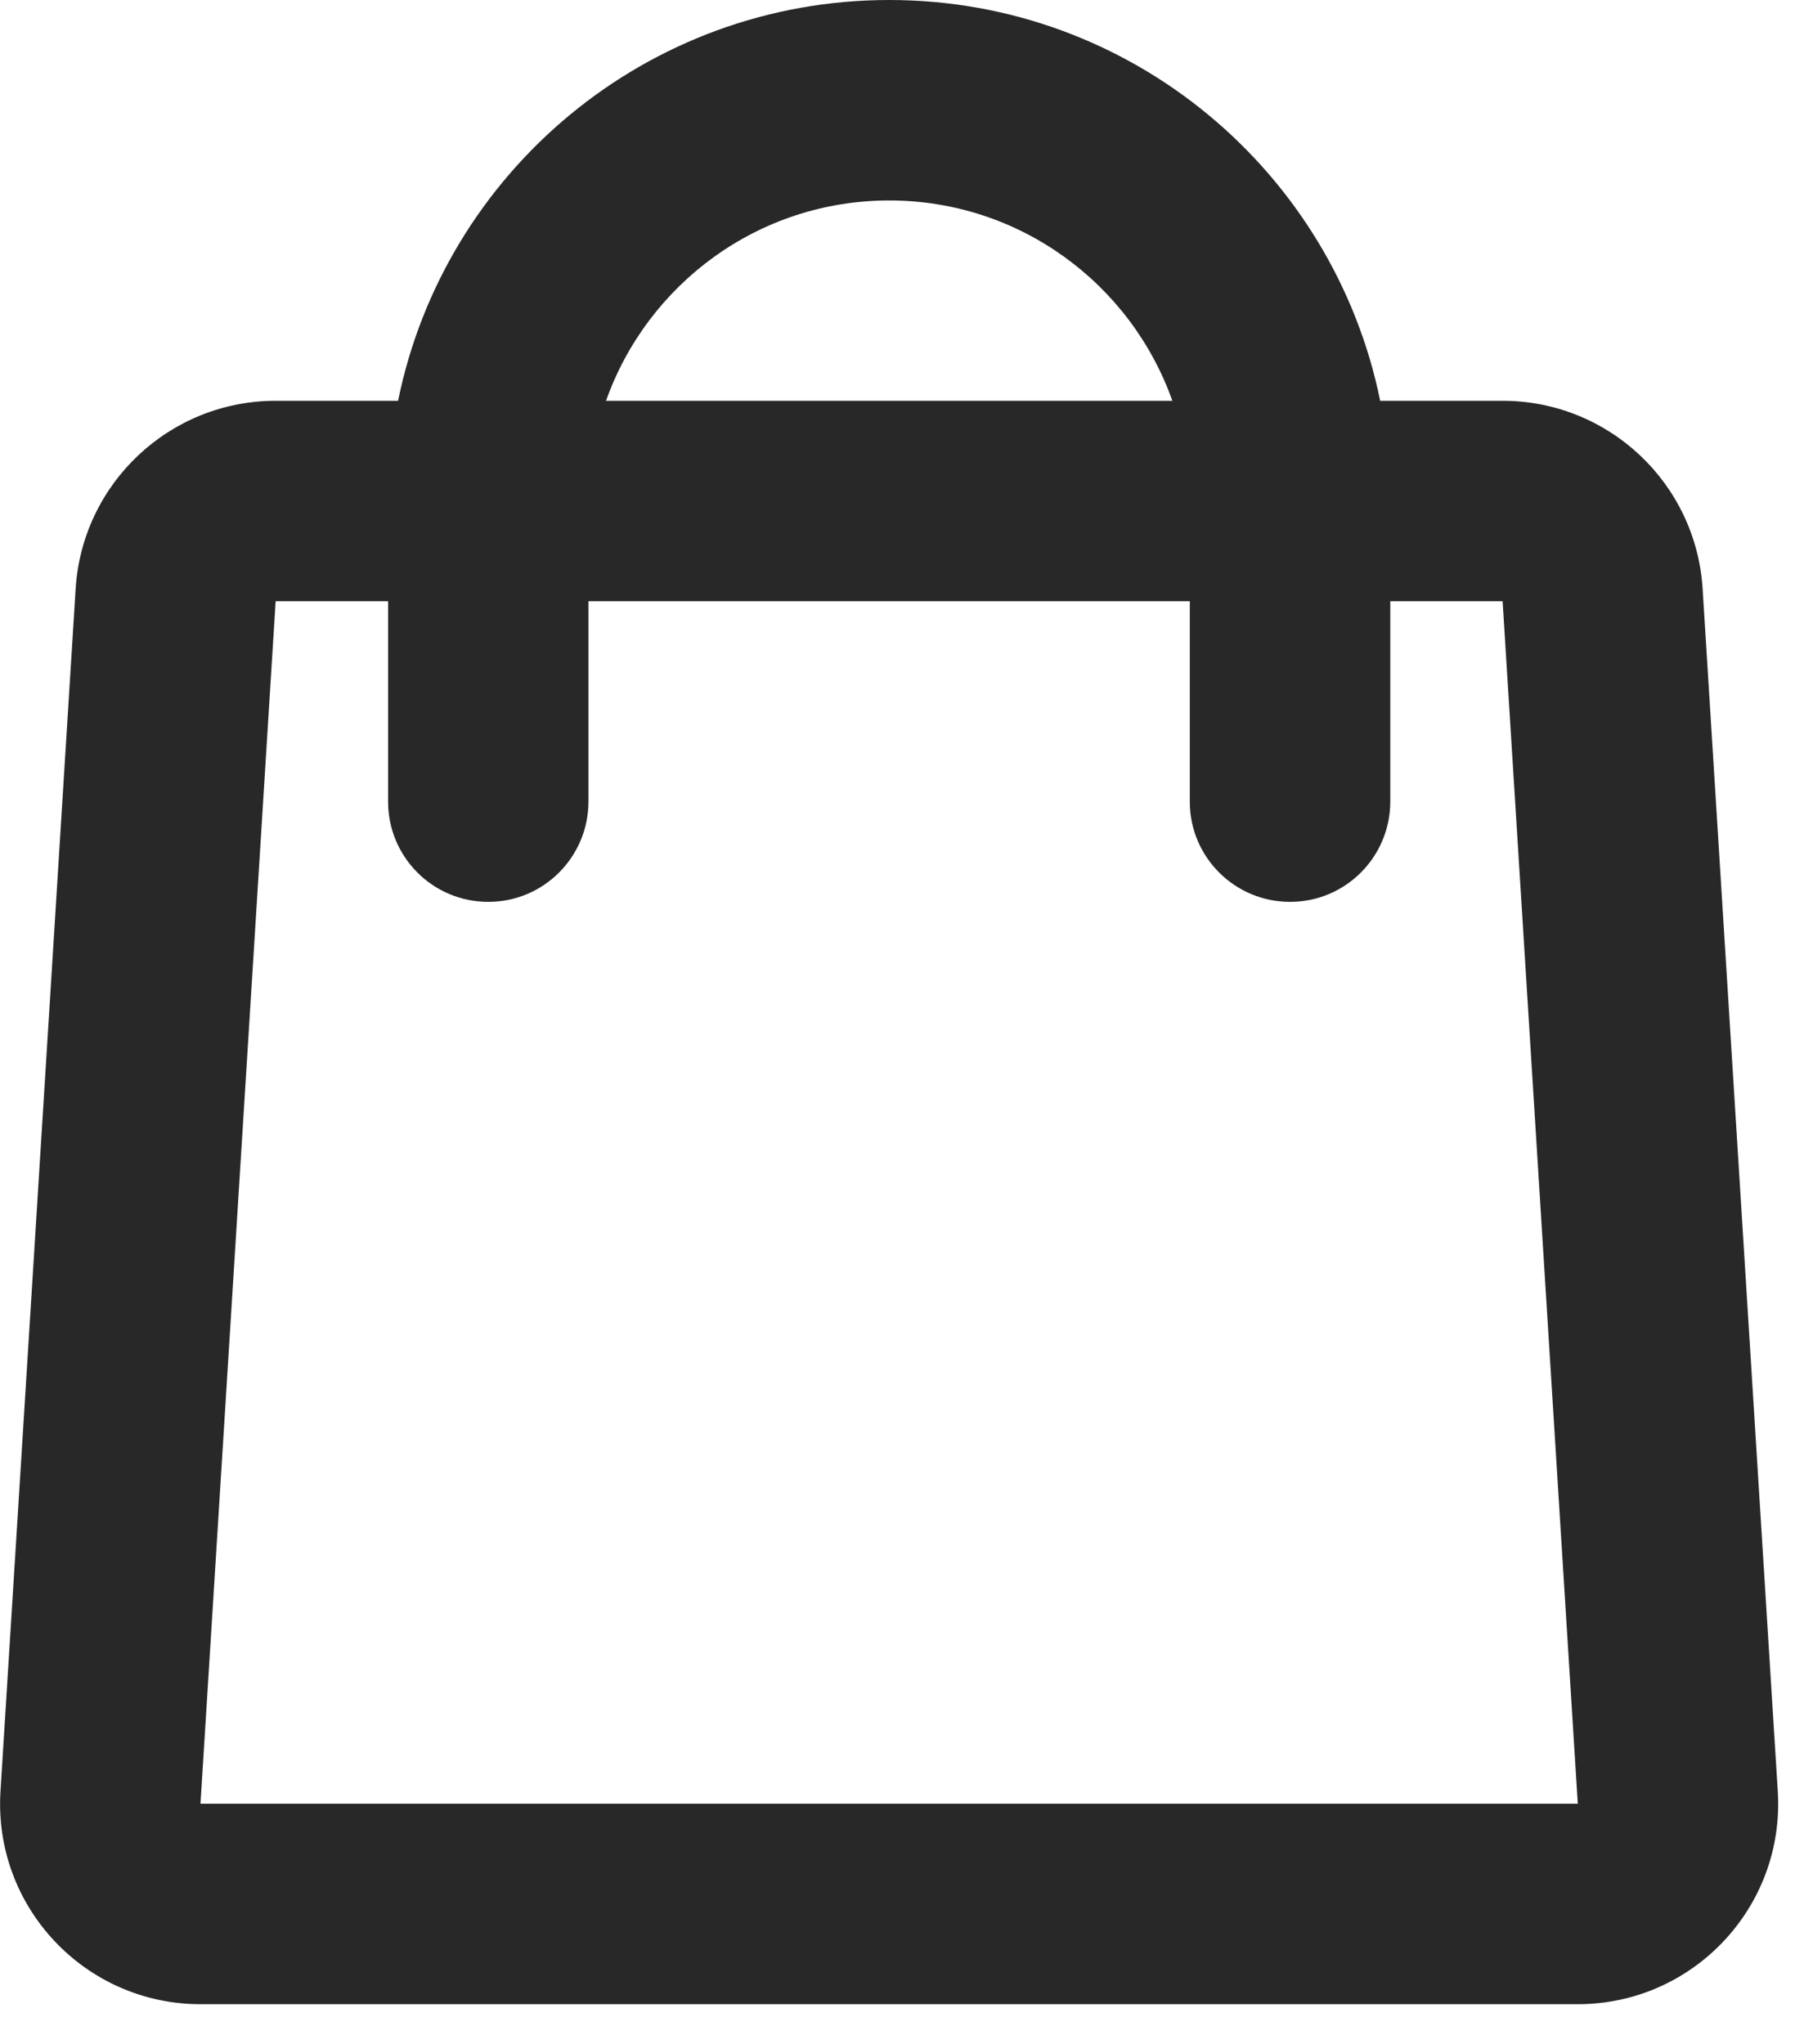 <svg preserveAspectRatio="none" width="100%" height="100%" overflow="visible" style="display: block;" viewBox="0 0 15 17" fill="none" xmlns="http://www.w3.org/2000/svg">
<path id="Union" d="M7.394 0C9.409 0 11.089 1.432 11.476 3.333H12.494C13.374 3.333 14.102 4.018 14.157 4.896L14.782 14.896C14.842 15.856 14.08 16.667 13.119 16.667H1.667C0.706 16.667 -0.056 15.856 0.004 14.896L0.629 4.896C0.684 4.018 1.412 3.333 2.292 3.333H3.31C3.696 1.431 5.378 0 7.394 0ZM1.667 15H13.119L12.494 5H11.56V6.667C11.559 7.127 11.187 7.5 10.727 7.5C10.266 7.5 9.893 7.127 9.893 6.667V5H4.893V6.667C4.892 7.127 4.52 7.5 4.06 7.5C3.599 7.5 3.227 7.127 3.227 6.667V5H2.292L1.667 15ZM7.394 1.667C6.306 1.667 5.383 2.363 5.039 3.333H9.748C9.404 2.363 8.481 1.667 7.394 1.667Z" fill="#282828"/>
</svg>
